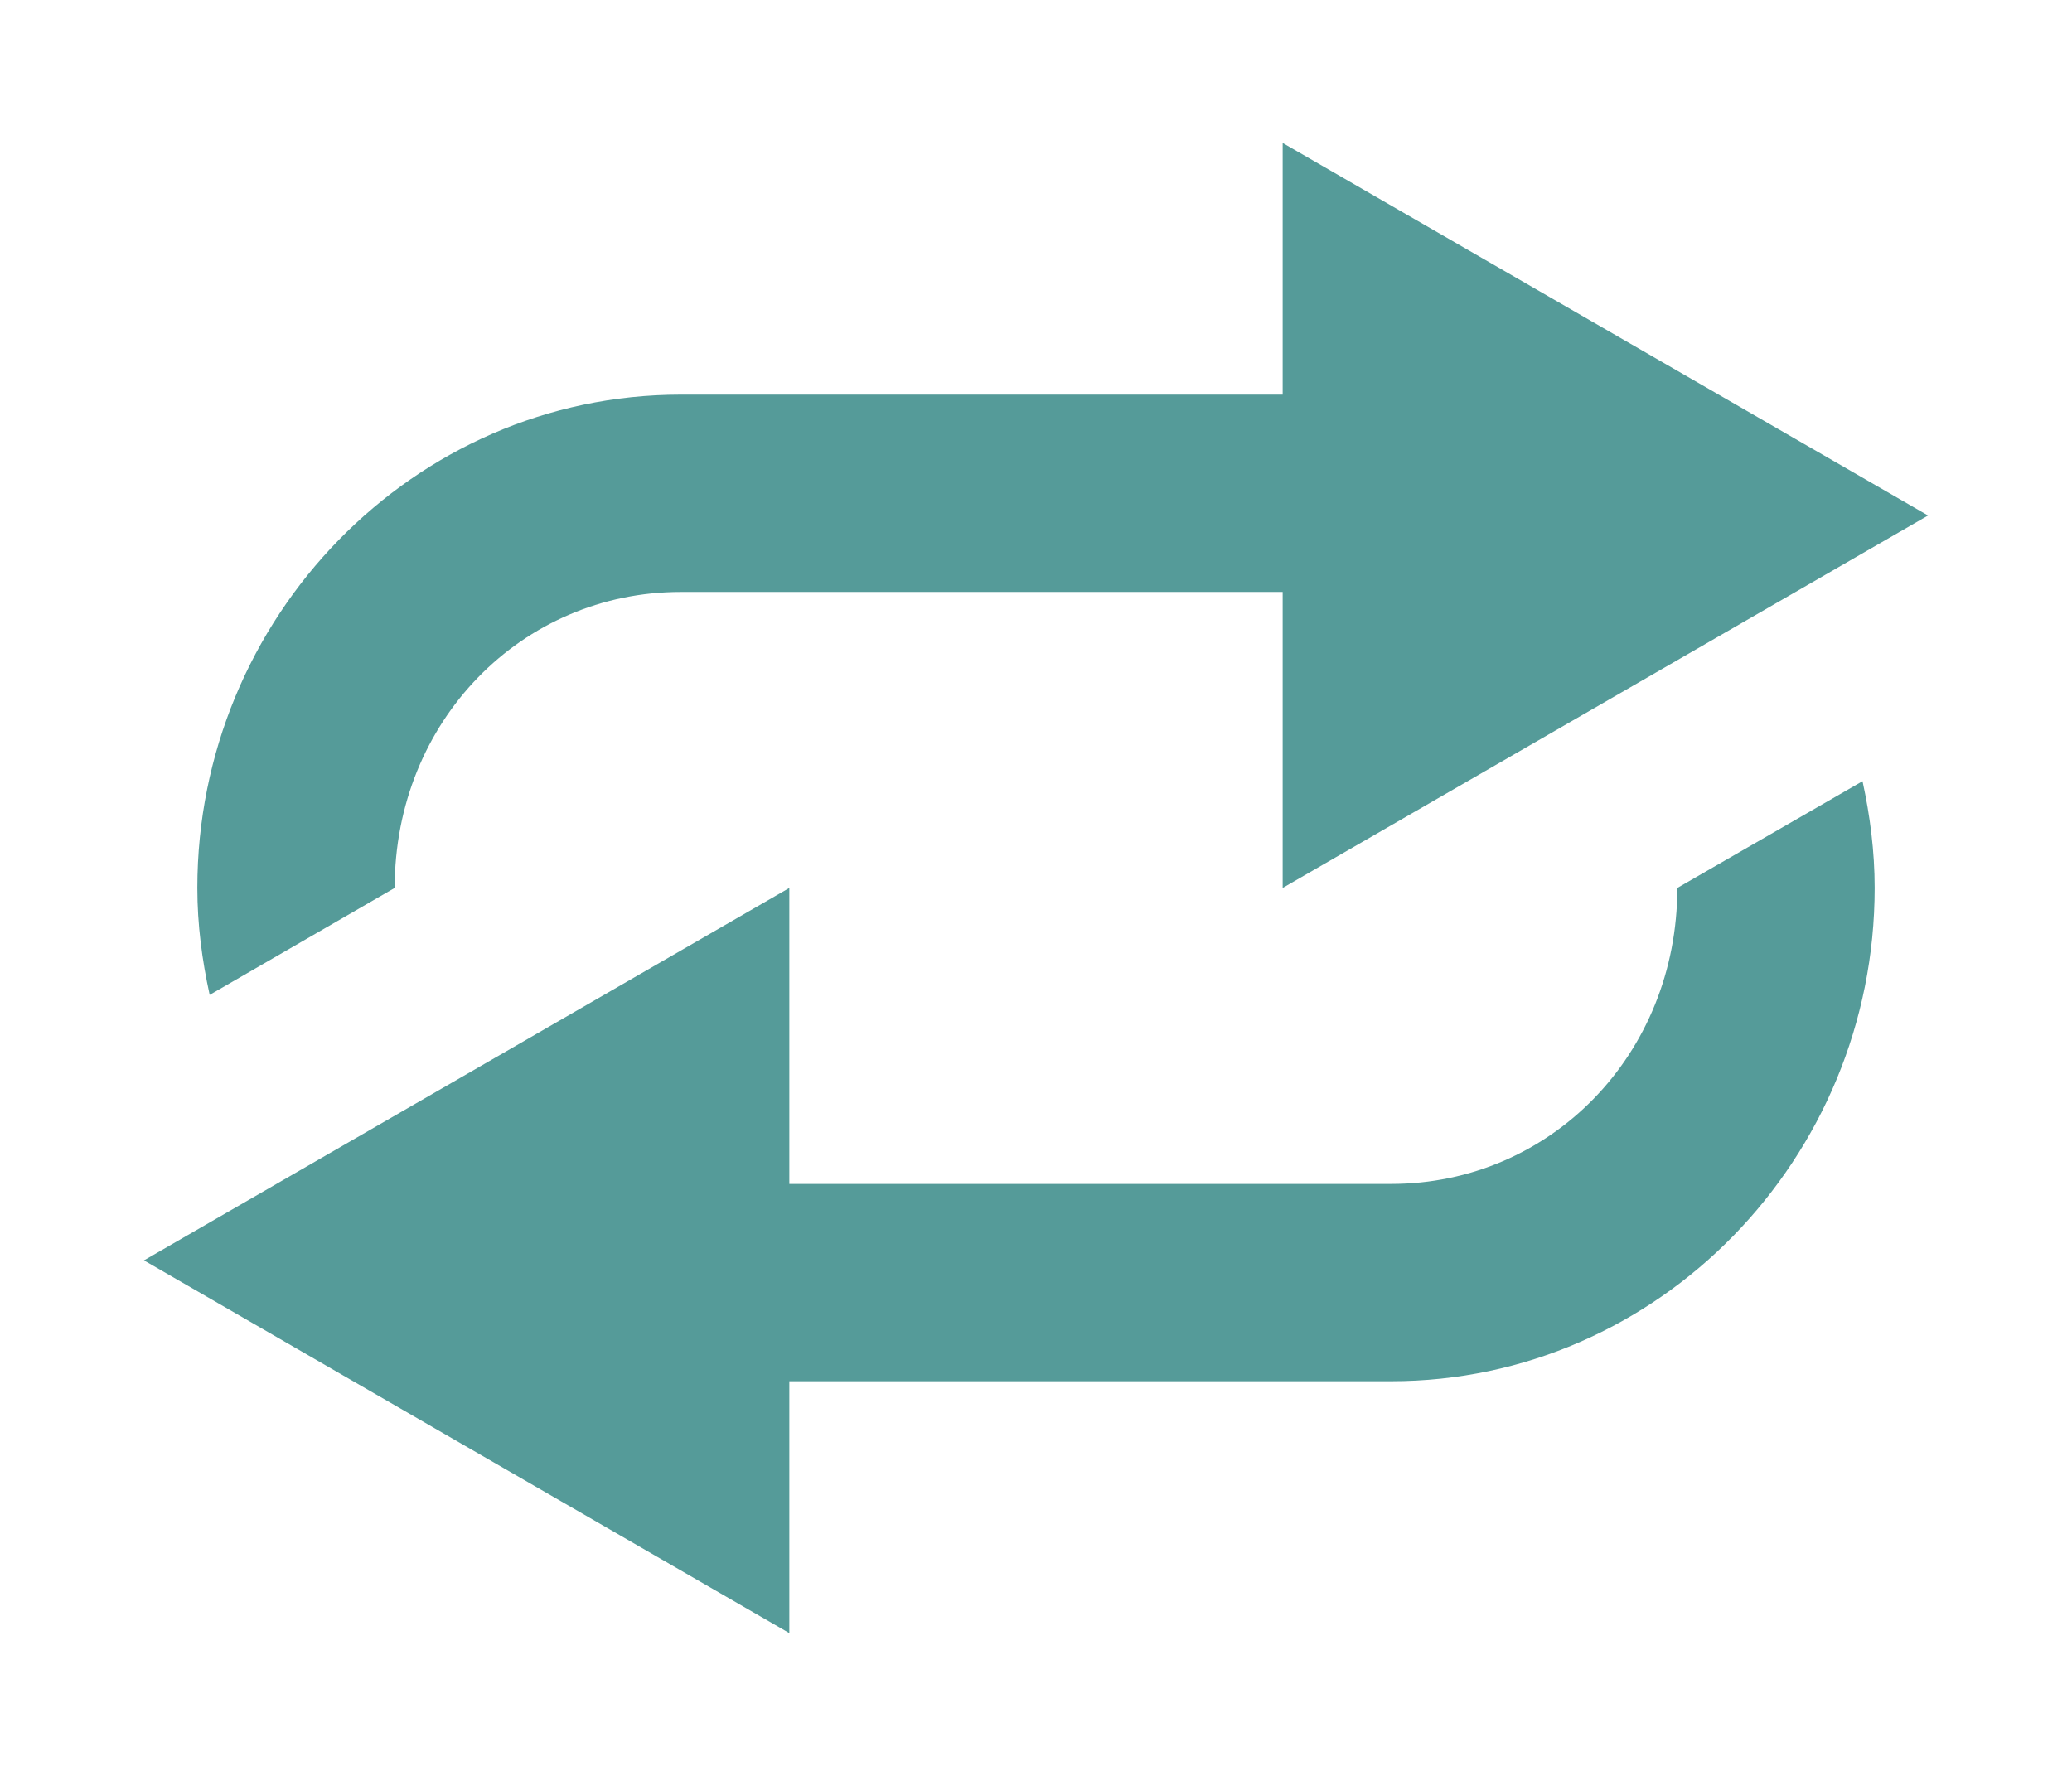 <svg xmlns="http://www.w3.org/2000/svg" xmlns:svg="http://www.w3.org/2000/svg" id="svg8" width="21" height="18" version="1.1" viewBox="0 0 21 18"><g style="fill:#559b99;fill-opacity:1" id="g6" fill="#85bdbb" shape-rendering="auto"><path id="path2" d="M 13,1.449 V 4 H 6.9 C 4.189,4 2,6.261 2,9 2,9.372 2.048,9.734 2.125,10.084 L 4,9 C 4,7.307 5.29,6 6.9,6 H 13 v 3 l 6.541,-3.775 z" color="#000" color-rendering="auto" dominant-baseline="auto" image-rendering="auto" solid-color="#000000" style="font-feature-settings:normal;font-variant-alternates:normal;font-variant-caps:normal;font-variant-ligatures:normal;font-variant-numeric:normal;font-variant-position:normal;isolation:auto;mix-blend-mode:normal;paint-order:fill markers stroke;shape-padding:0;text-decoration-color:#000;text-decoration-line:none;text-decoration-style:solid;text-indent:0;text-orientation:mixed;text-transform:none;white-space:normal;fill:#559b99;fill-opacity:1"/><path id="path4" d="M 18.877,7.918 17,9 c 0,1.693 -1.29,3 -2.9,3 H 8 V 9 L 1.459,12.775 8,16.553 V 14 h 6.1 C 16.811,14 19,11.739 19,9 19,8.628 18.953,8.268 18.877,7.918 Z" color="#000" color-rendering="auto" dominant-baseline="auto" image-rendering="auto" solid-color="#000000" style="font-feature-settings:normal;font-variant-alternates:normal;font-variant-caps:normal;font-variant-ligatures:normal;font-variant-numeric:normal;font-variant-position:normal;isolation:auto;mix-blend-mode:normal;paint-order:fill markers stroke;shape-padding:0;text-decoration-color:#000;text-decoration-line:none;text-decoration-style:solid;text-indent:0;text-orientation:mixed;text-transform:none;white-space:normal;fill:#559b99;fill-opacity:1"/></g></svg>
